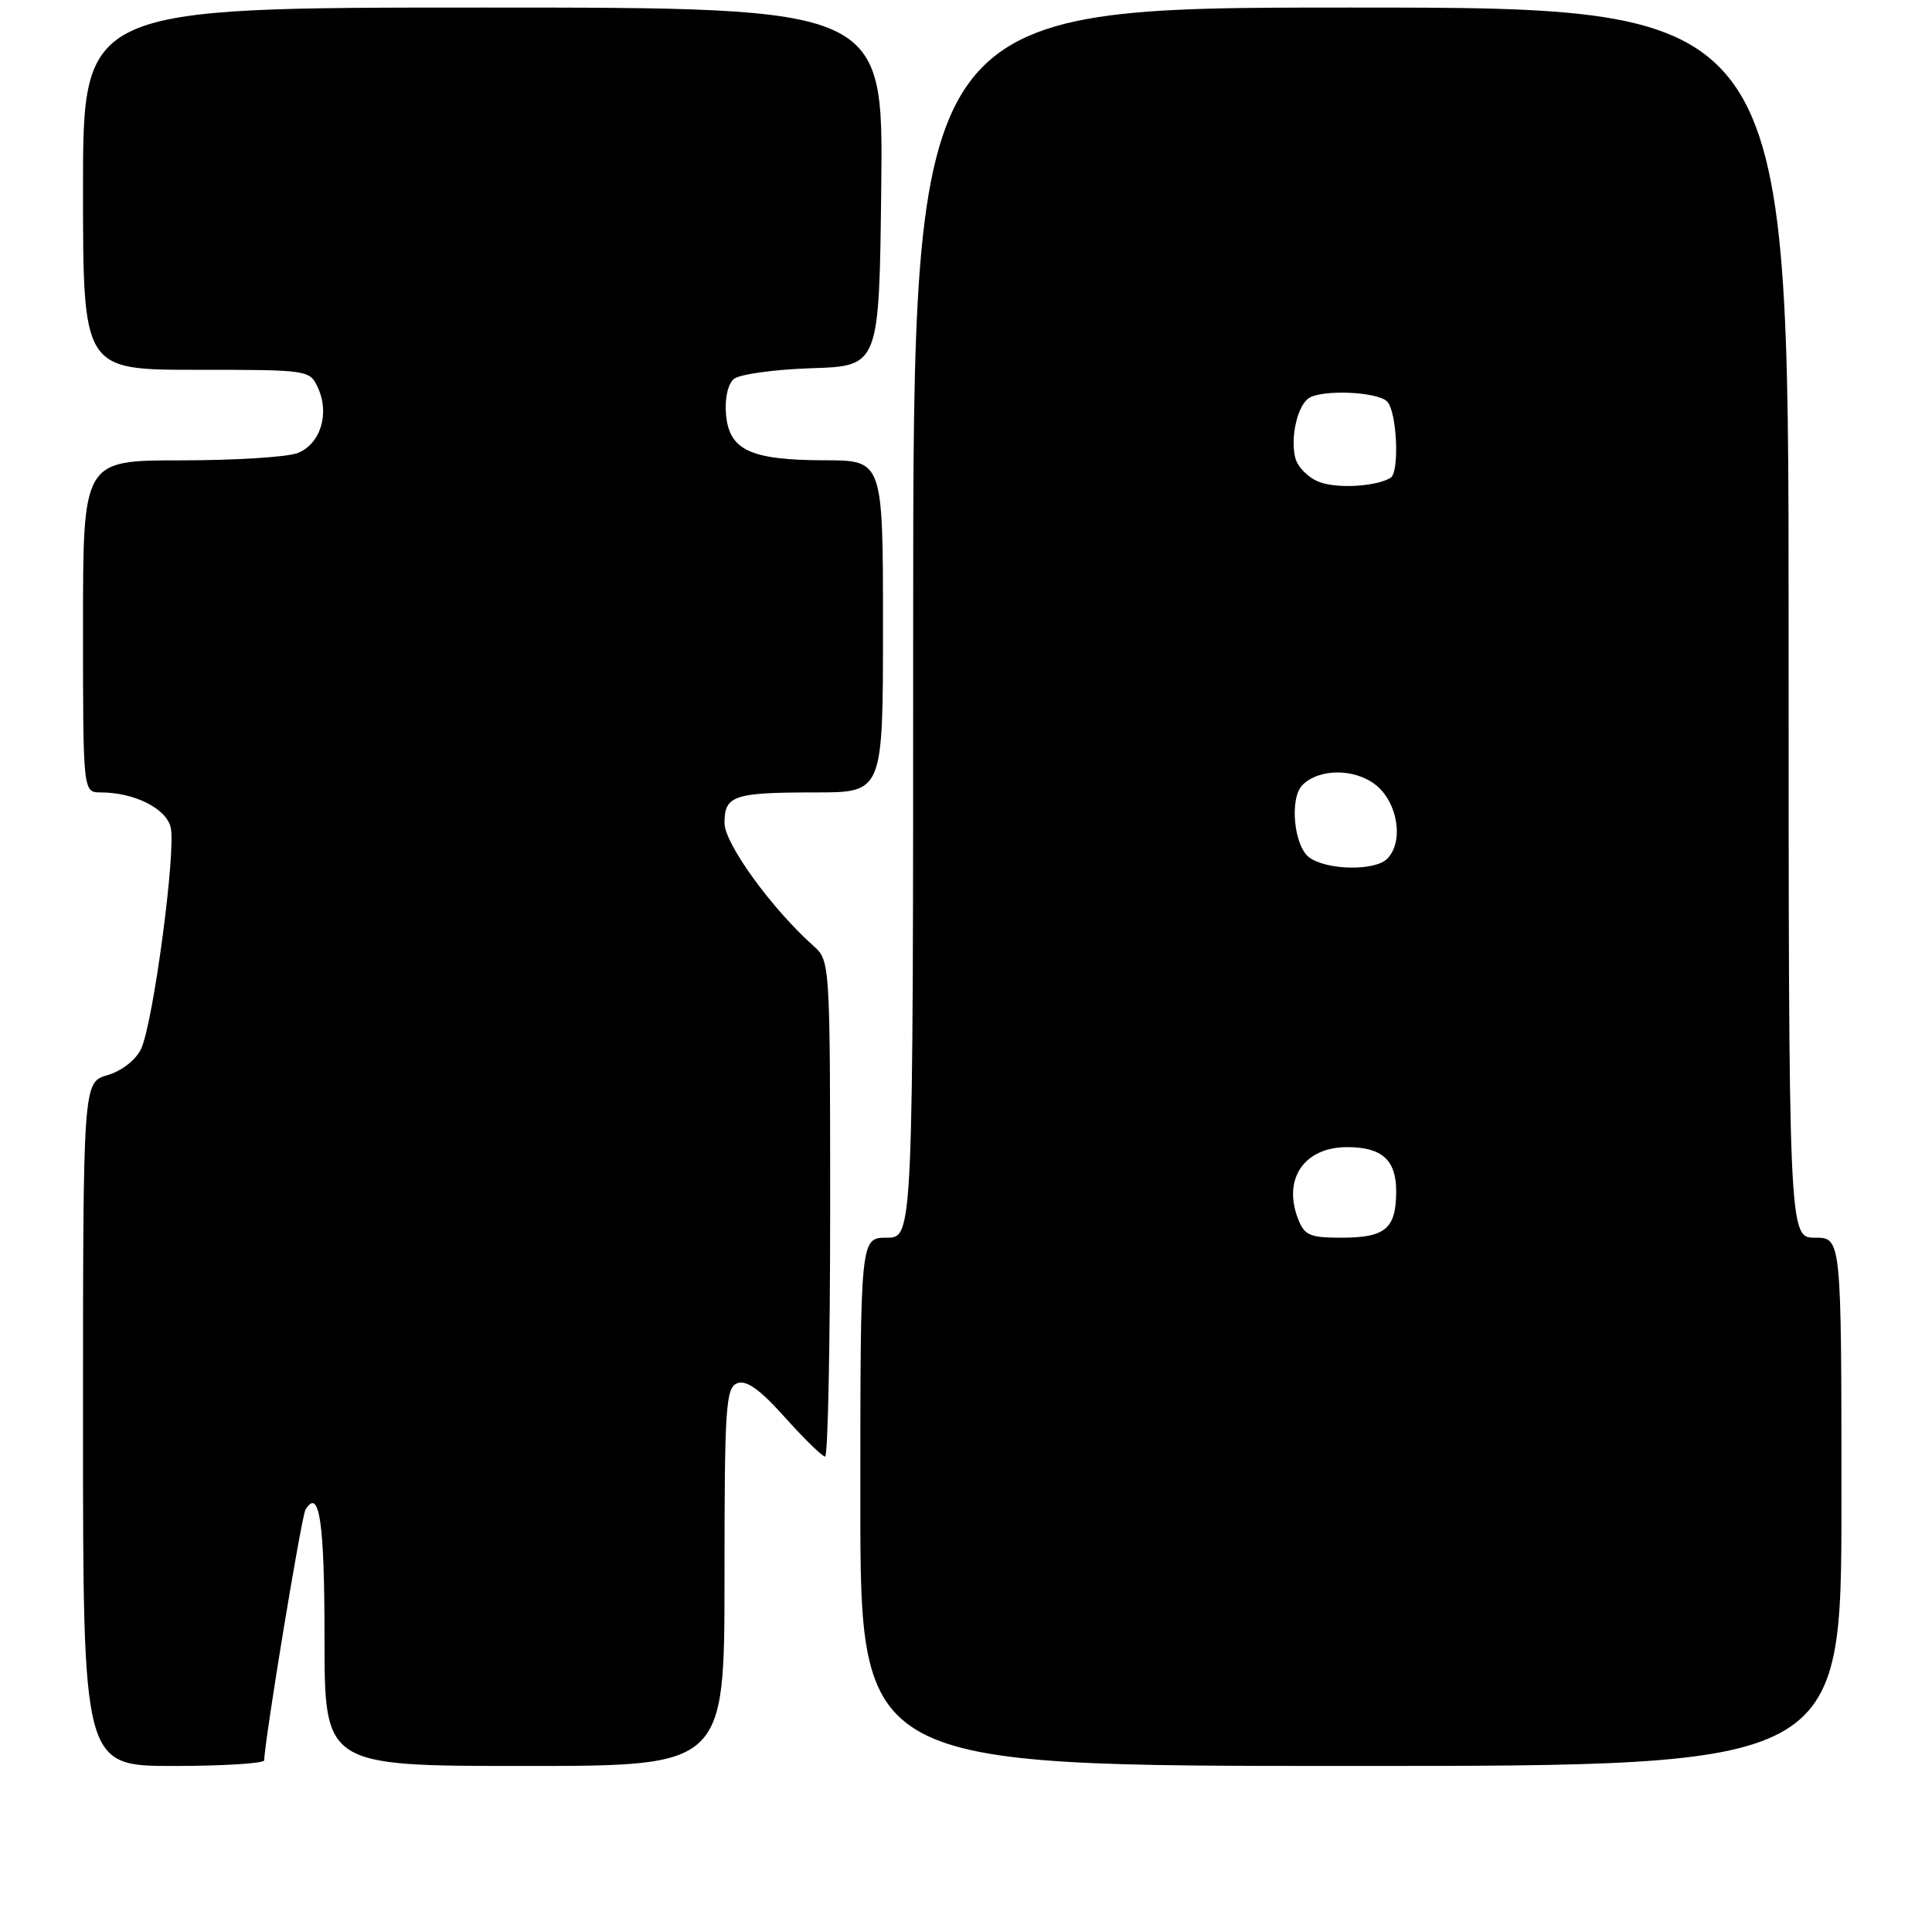 <?xml version="1.0" encoding="UTF-8" standalone="no"?>
<!DOCTYPE svg PUBLIC "-//W3C//DTD SVG 1.1//EN" "http://www.w3.org/Graphics/SVG/1.1/DTD/svg11.dtd" >
<svg xmlns="http://www.w3.org/2000/svg" xmlns:xlink="http://www.w3.org/1999/xlink" version="1.1" viewBox="0 0 256 256">
 <g >
 <path fill="currentColor"
d=" M 35.01 233.25 C 35.06 230.58 39.95 200.89 40.48 200.03 C 42.32 197.05 43.00 201.65 43.00 217.06 C 43.00 234.00 43.00 234.00 69.50 234.00 C 96.00 234.00 96.00 234.00 96.00 208.97 C 96.00 186.39 96.17 183.87 97.69 183.29 C 98.90 182.82 100.69 184.10 104.02 187.82 C 106.57 190.67 108.96 193.00 109.33 193.00 C 109.70 193.00 110.00 178.22 110.00 160.15 C 110.00 127.84 109.97 127.28 107.86 125.40 C 102.29 120.46 96.00 111.78 96.00 109.06 C 96.00 105.40 97.20 105.00 108.08 105.00 C 117.00 105.00 117.00 105.00 117.00 83.00 C 117.00 61.00 117.00 61.00 109.25 60.99 C 99.43 60.97 96.60 59.65 96.20 54.89 C 96.02 52.78 96.45 50.87 97.25 50.21 C 98.00 49.59 102.63 48.95 107.55 48.79 C 116.50 48.50 116.50 48.50 116.77 24.75 C 117.04 1.00 117.04 1.00 64.02 1.00 C 11.00 1.00 11.00 1.00 11.00 25.00 C 11.00 49.00 11.00 49.00 26.02 49.00 C 40.95 49.00 41.05 49.01 42.15 51.43 C 43.71 54.86 42.43 58.89 39.41 60.04 C 38.01 60.57 31.05 61.00 23.93 61.00 C 11.00 61.00 11.00 61.00 11.00 83.00 C 11.00 105.00 11.00 105.00 13.35 105.00 C 17.76 105.00 21.99 107.10 22.61 109.60 C 23.37 112.60 20.30 135.59 18.69 138.99 C 18.00 140.45 16.14 141.90 14.25 142.46 C 11.00 143.41 11.00 143.41 11.00 188.71 C 11.00 234.00 11.00 234.00 23.00 234.00 C 29.60 234.00 35.01 233.66 35.01 233.25 Z  M 244.00 199.00 C 244.00 164.00 244.00 164.00 240.50 164.00 C 237.00 164.00 237.00 164.00 237.00 82.50 C 237.00 1.00 237.00 1.00 179.00 1.00 C 121.00 1.00 121.00 1.00 121.00 82.50 C 121.00 164.00 121.00 164.00 117.50 164.00 C 114.00 164.00 114.00 164.00 114.00 199.00 C 114.00 234.00 114.00 234.00 179.00 234.00 C 244.00 234.00 244.00 234.00 244.00 199.00 Z  M 171.97 161.43 C 169.97 156.16 172.85 152.00 178.50 152.00 C 183.12 152.00 185.00 153.69 185.00 157.84 C 185.00 162.79 183.59 164.00 177.78 164.00 C 173.51 164.00 172.84 163.70 171.97 161.43 Z  M 173.49 113.62 C 171.44 112.12 170.84 105.76 172.58 104.02 C 174.79 101.81 179.47 101.80 182.27 103.99 C 185.23 106.33 186.05 111.55 183.80 113.80 C 182.17 115.43 175.82 115.32 173.49 113.62 Z  M 174.85 63.88 C 173.39 63.34 171.94 61.89 171.63 60.67 C 170.96 57.99 171.91 53.78 173.41 52.77 C 175.16 51.58 182.49 51.89 183.80 53.20 C 185.11 54.51 185.47 62.61 184.25 63.32 C 182.31 64.47 177.24 64.77 174.85 63.88 Z "/>
</g>
</svg>